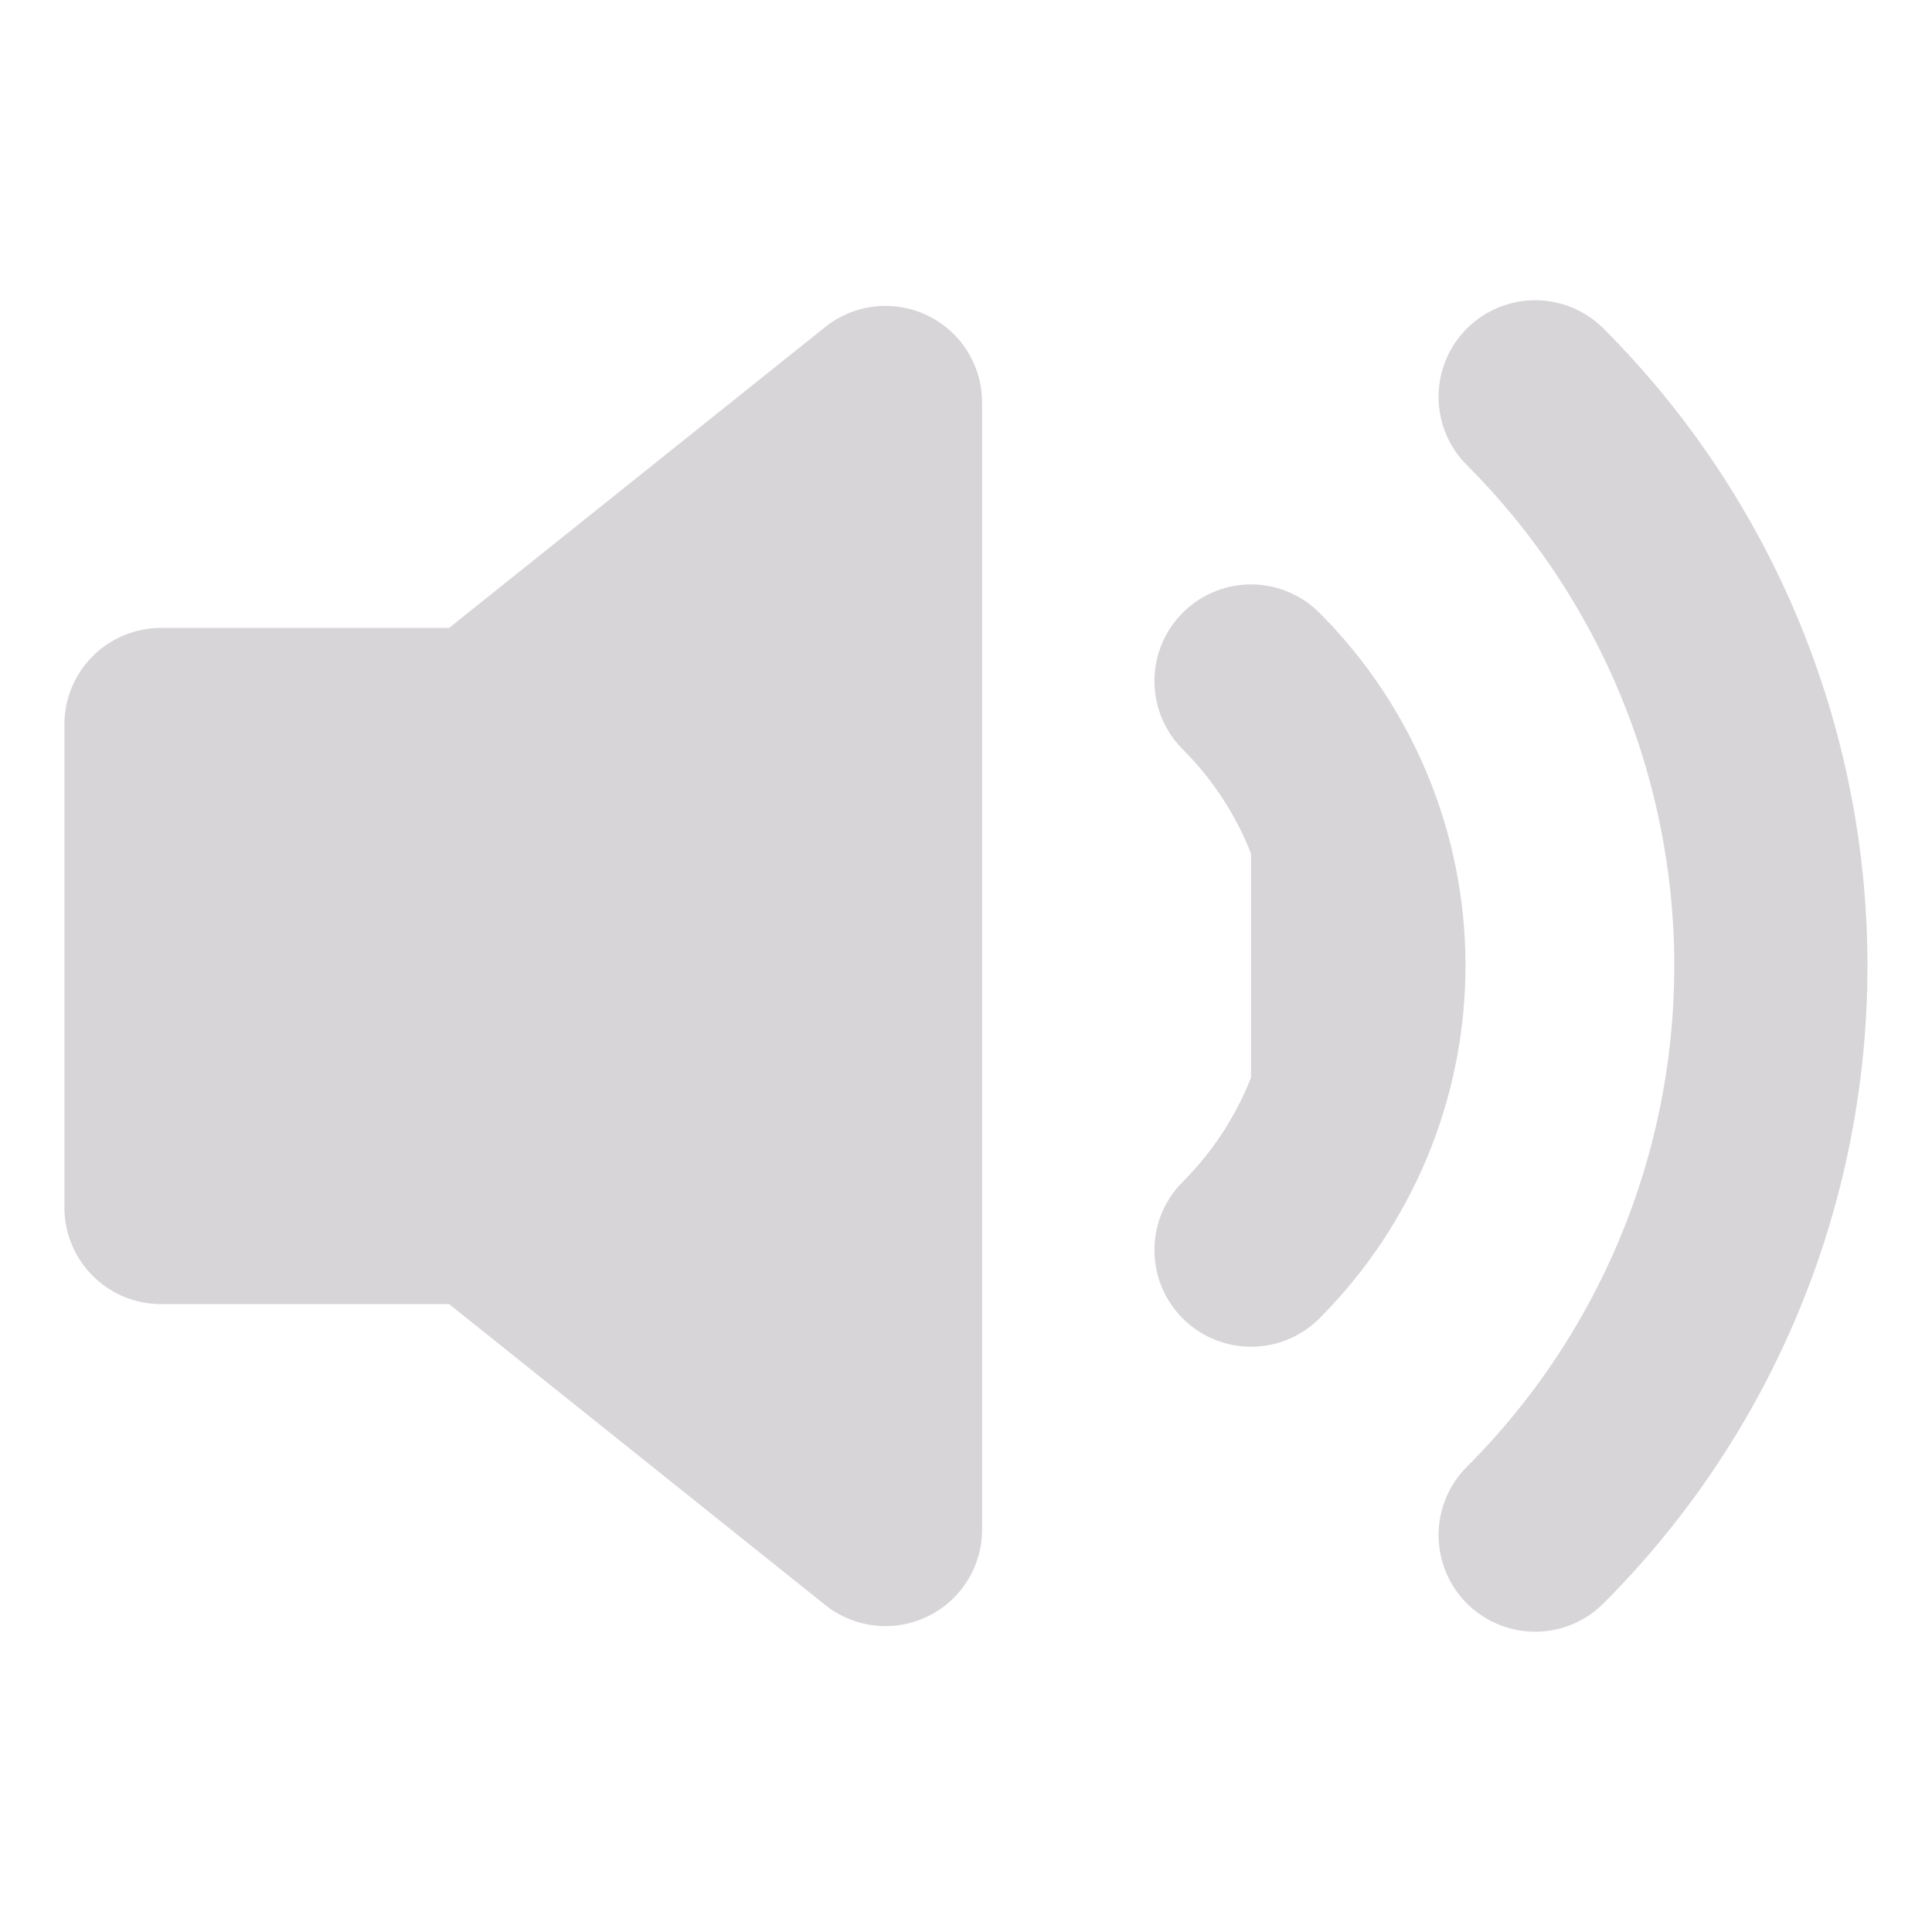 <svg class="icon" width="30" height="30" viewBox="0 0 30 30" fill="none" xmlns="http://www.w3.org/2000/svg">

<path d="M13.75 6.25L7.5 11.25H2.5V18.75H7.5L13.75 23.75V6.25Z" fill="#d7d5d8" stroke="#d7d5d8" stroke-width="3" stroke-linecap="round" stroke-linejoin="round"/>
<path d="M19.426 10.575C20.598 11.747 21.256 13.336 21.256 14.993C21.256 16.651 20.598 18.24 19.426 19.412" fill="#d7d5d8"/>
<path d="M23.838 6.162C26.182 8.506 27.498 11.685 27.498 15C27.498 18.314 26.182 21.493 23.838 23.837M19.426 10.575C20.598 11.747 21.256 13.336 21.256 14.993C21.256 16.651 20.598 18.24 19.426 19.412" stroke="#d7d5d8" stroke-width="3" stroke-linecap="round" stroke-linejoin="round"/>
</svg>
